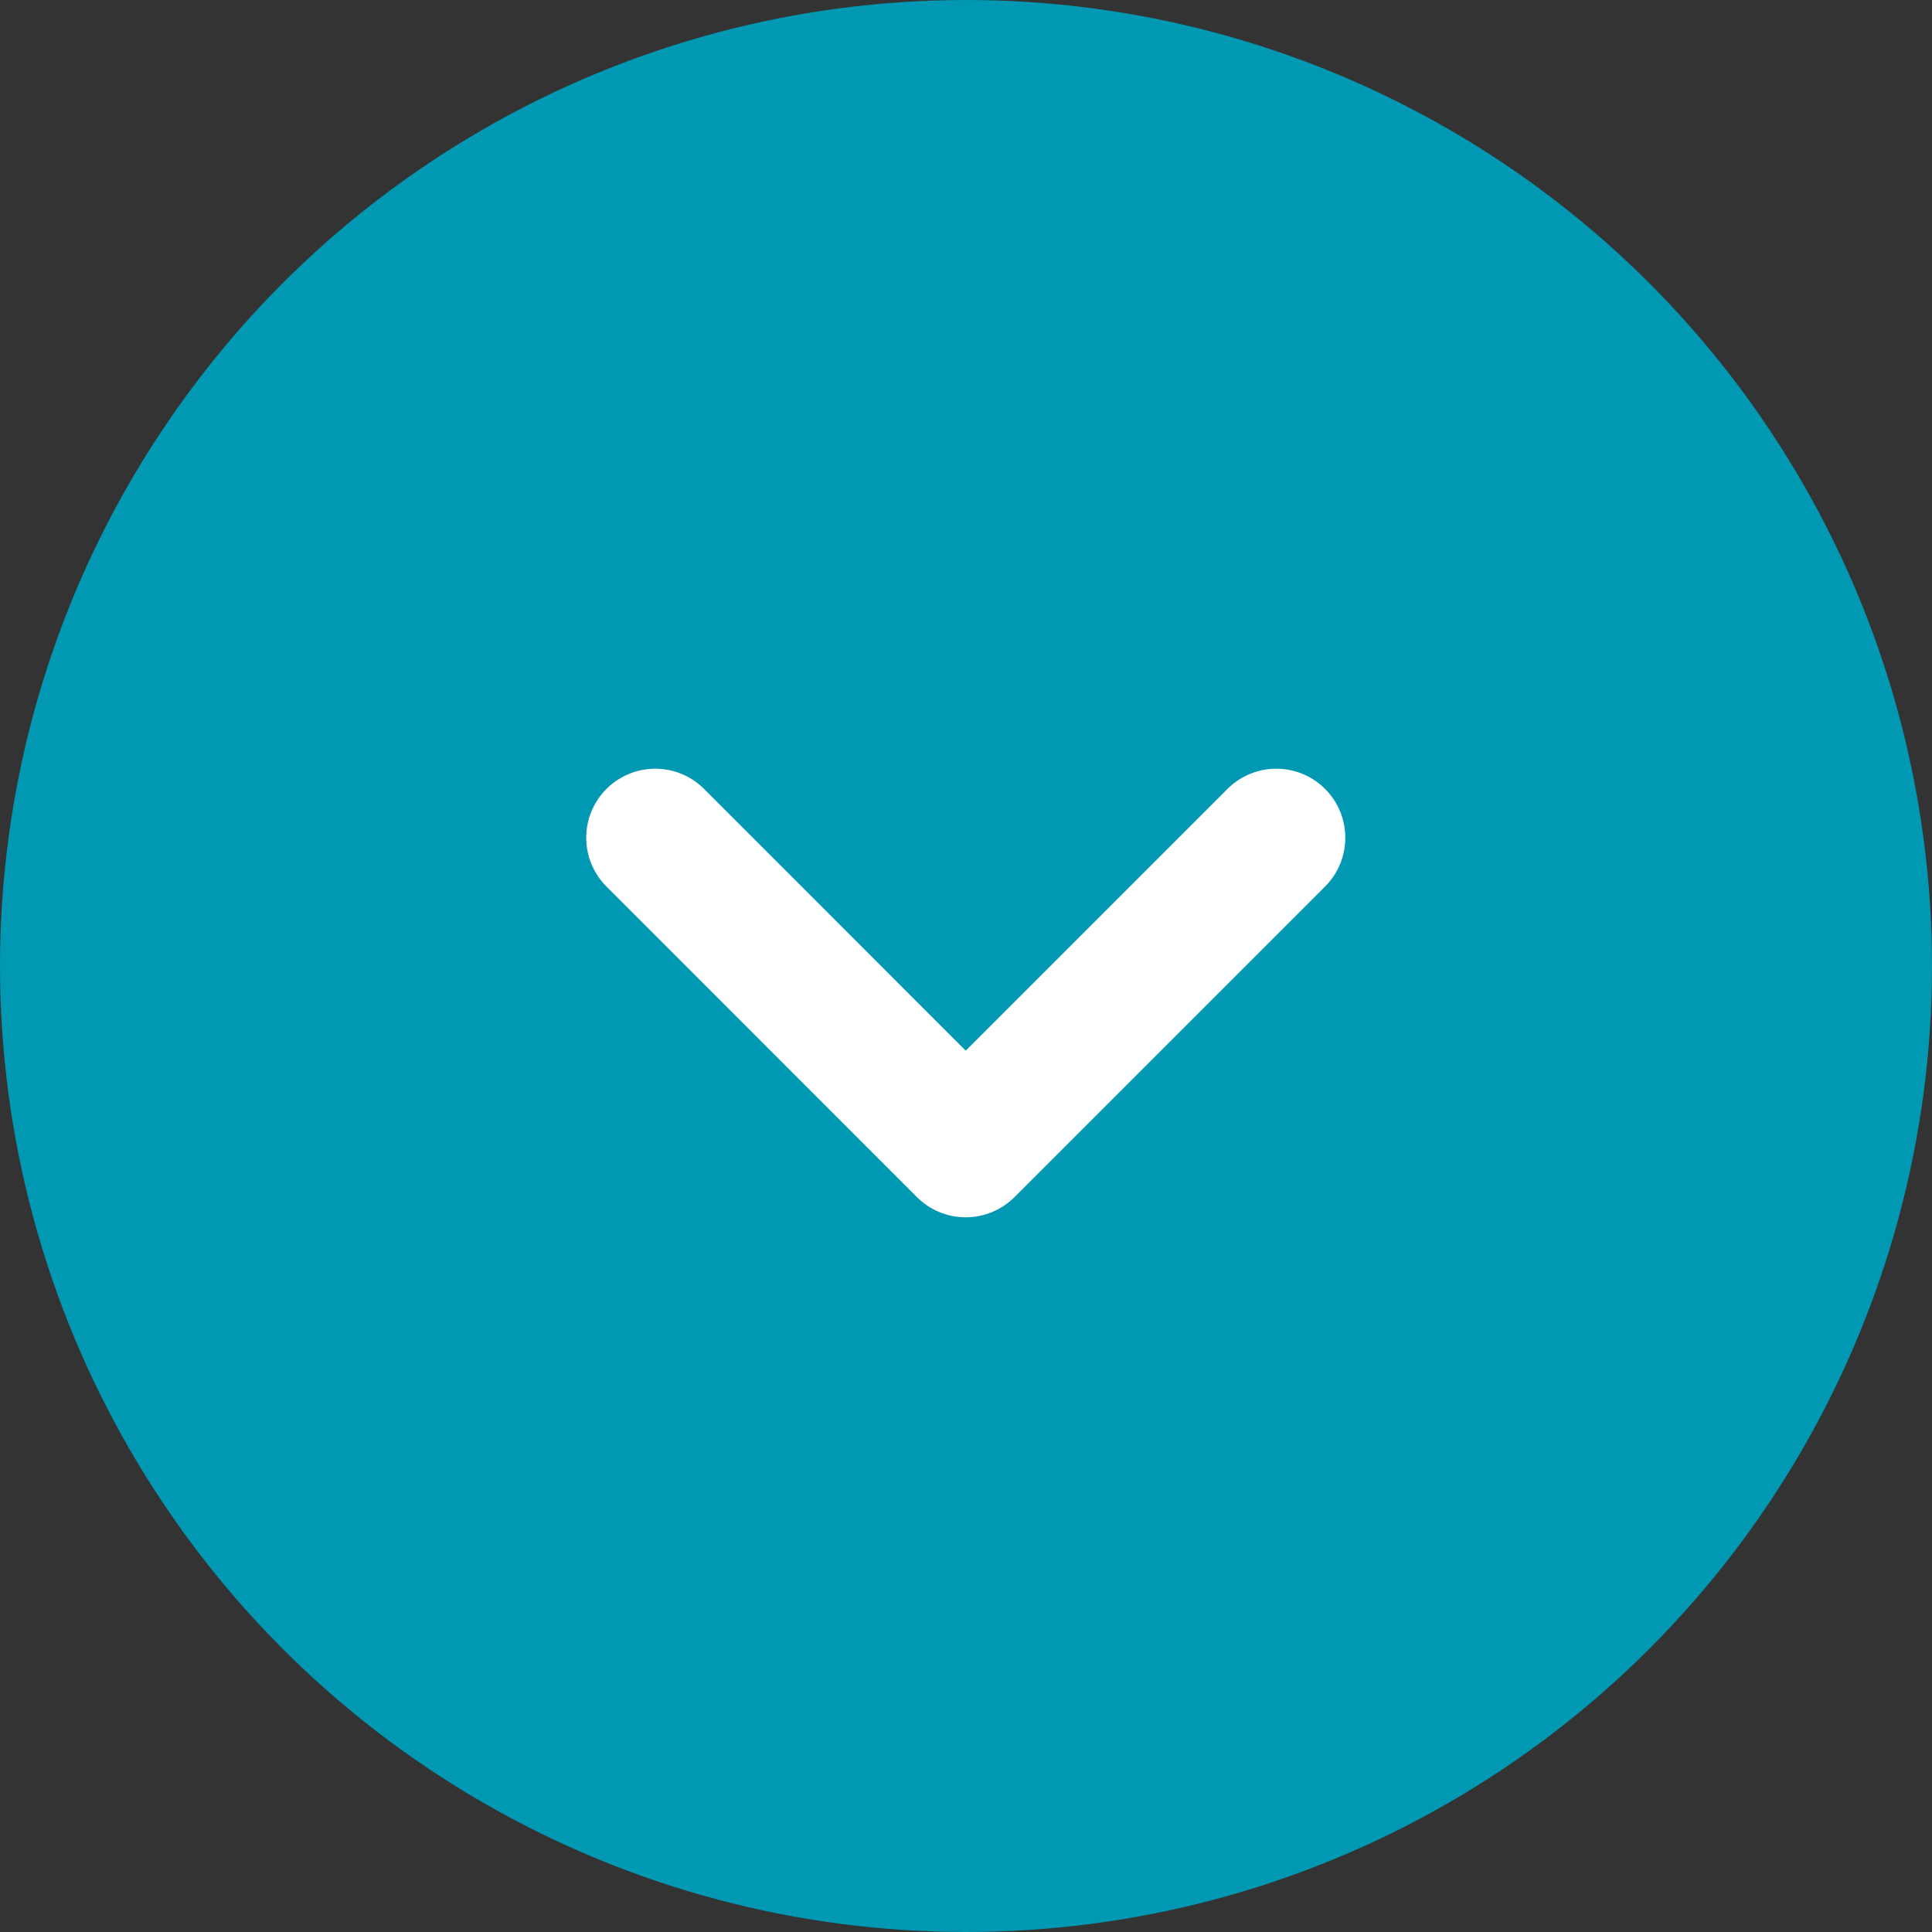 <svg width="20" height="20" viewBox="0 0 20 20" fill="none" xmlns="http://www.w3.org/2000/svg">
<rect x="0" y="0" width="20" height="20" fill="#333333" stroke="none"/>
<circle cx="10" cy="10" r="10" transform="rotate(-180 10 10)" fill="#0098B3"/>
<path d="M13.212 8.672L9.997 11.887L6.783 8.672" stroke="white" stroke-width="1.429" stroke-linecap="round" stroke-linejoin="round"/>
</svg>
